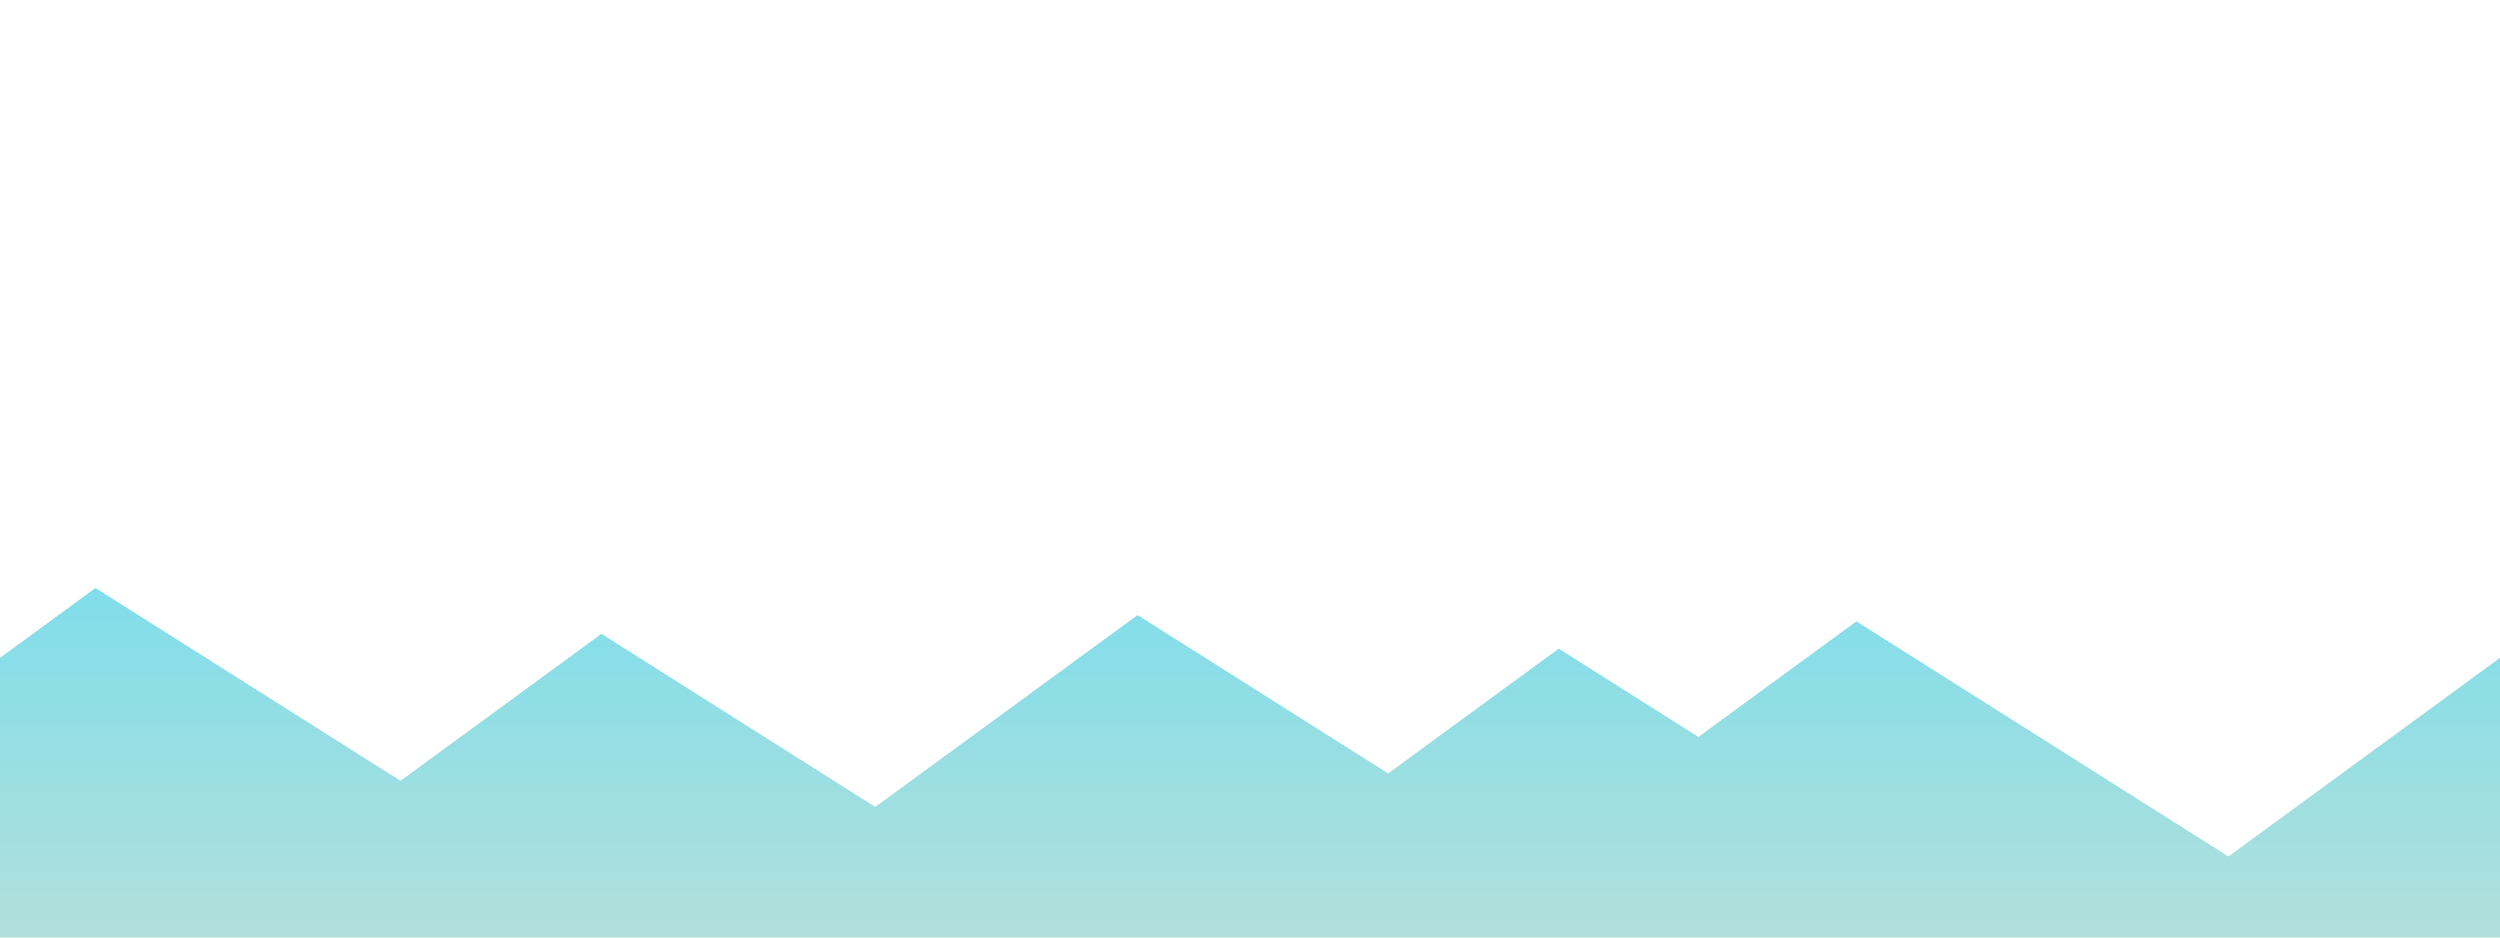<?xml version="1.0" encoding="utf-8"?>
<!-- Generator: Adobe Illustrator 17.0.0, SVG Export Plug-In . SVG Version: 6.00 Build 0)  -->
<!DOCTYPE svg PUBLIC "-//W3C//DTD SVG 1.1//EN" "http://www.w3.org/Graphics/SVG/1.1/DTD/svg11.dtd">
<svg version="1.1" id="Layer_2" xmlns="http://www.w3.org/2000/svg" xmlns:xlink="http://www.w3.org/1999/xlink" x="0px" y="0px"
	 width="800px" height="300px" viewBox="0 0 800 300" enable-background="new 0 0 800 300" xml:space="preserve">
<linearGradient id="SVGID_1_" gradientUnits="userSpaceOnUse" x1="400" y1="300" x2="400" y2="188.162">
	<stop  offset="0" style="stop-color:#B2DFDB"/>
	<stop  offset="1" style="stop-color:#80DEEA"/>
</linearGradient>
<polygon fill="url(#SVGID_1_)" points="800,300 800,210.504 713.093,274.068 594.047,198.829 543.482,235.812 498.791,207.567 
	444.197,247.497 364.02,196.823 280.087,258.212 192.458,202.829 128.16,249.856 30.547,188.162 0,210.504 0,300 "/>
</svg>
